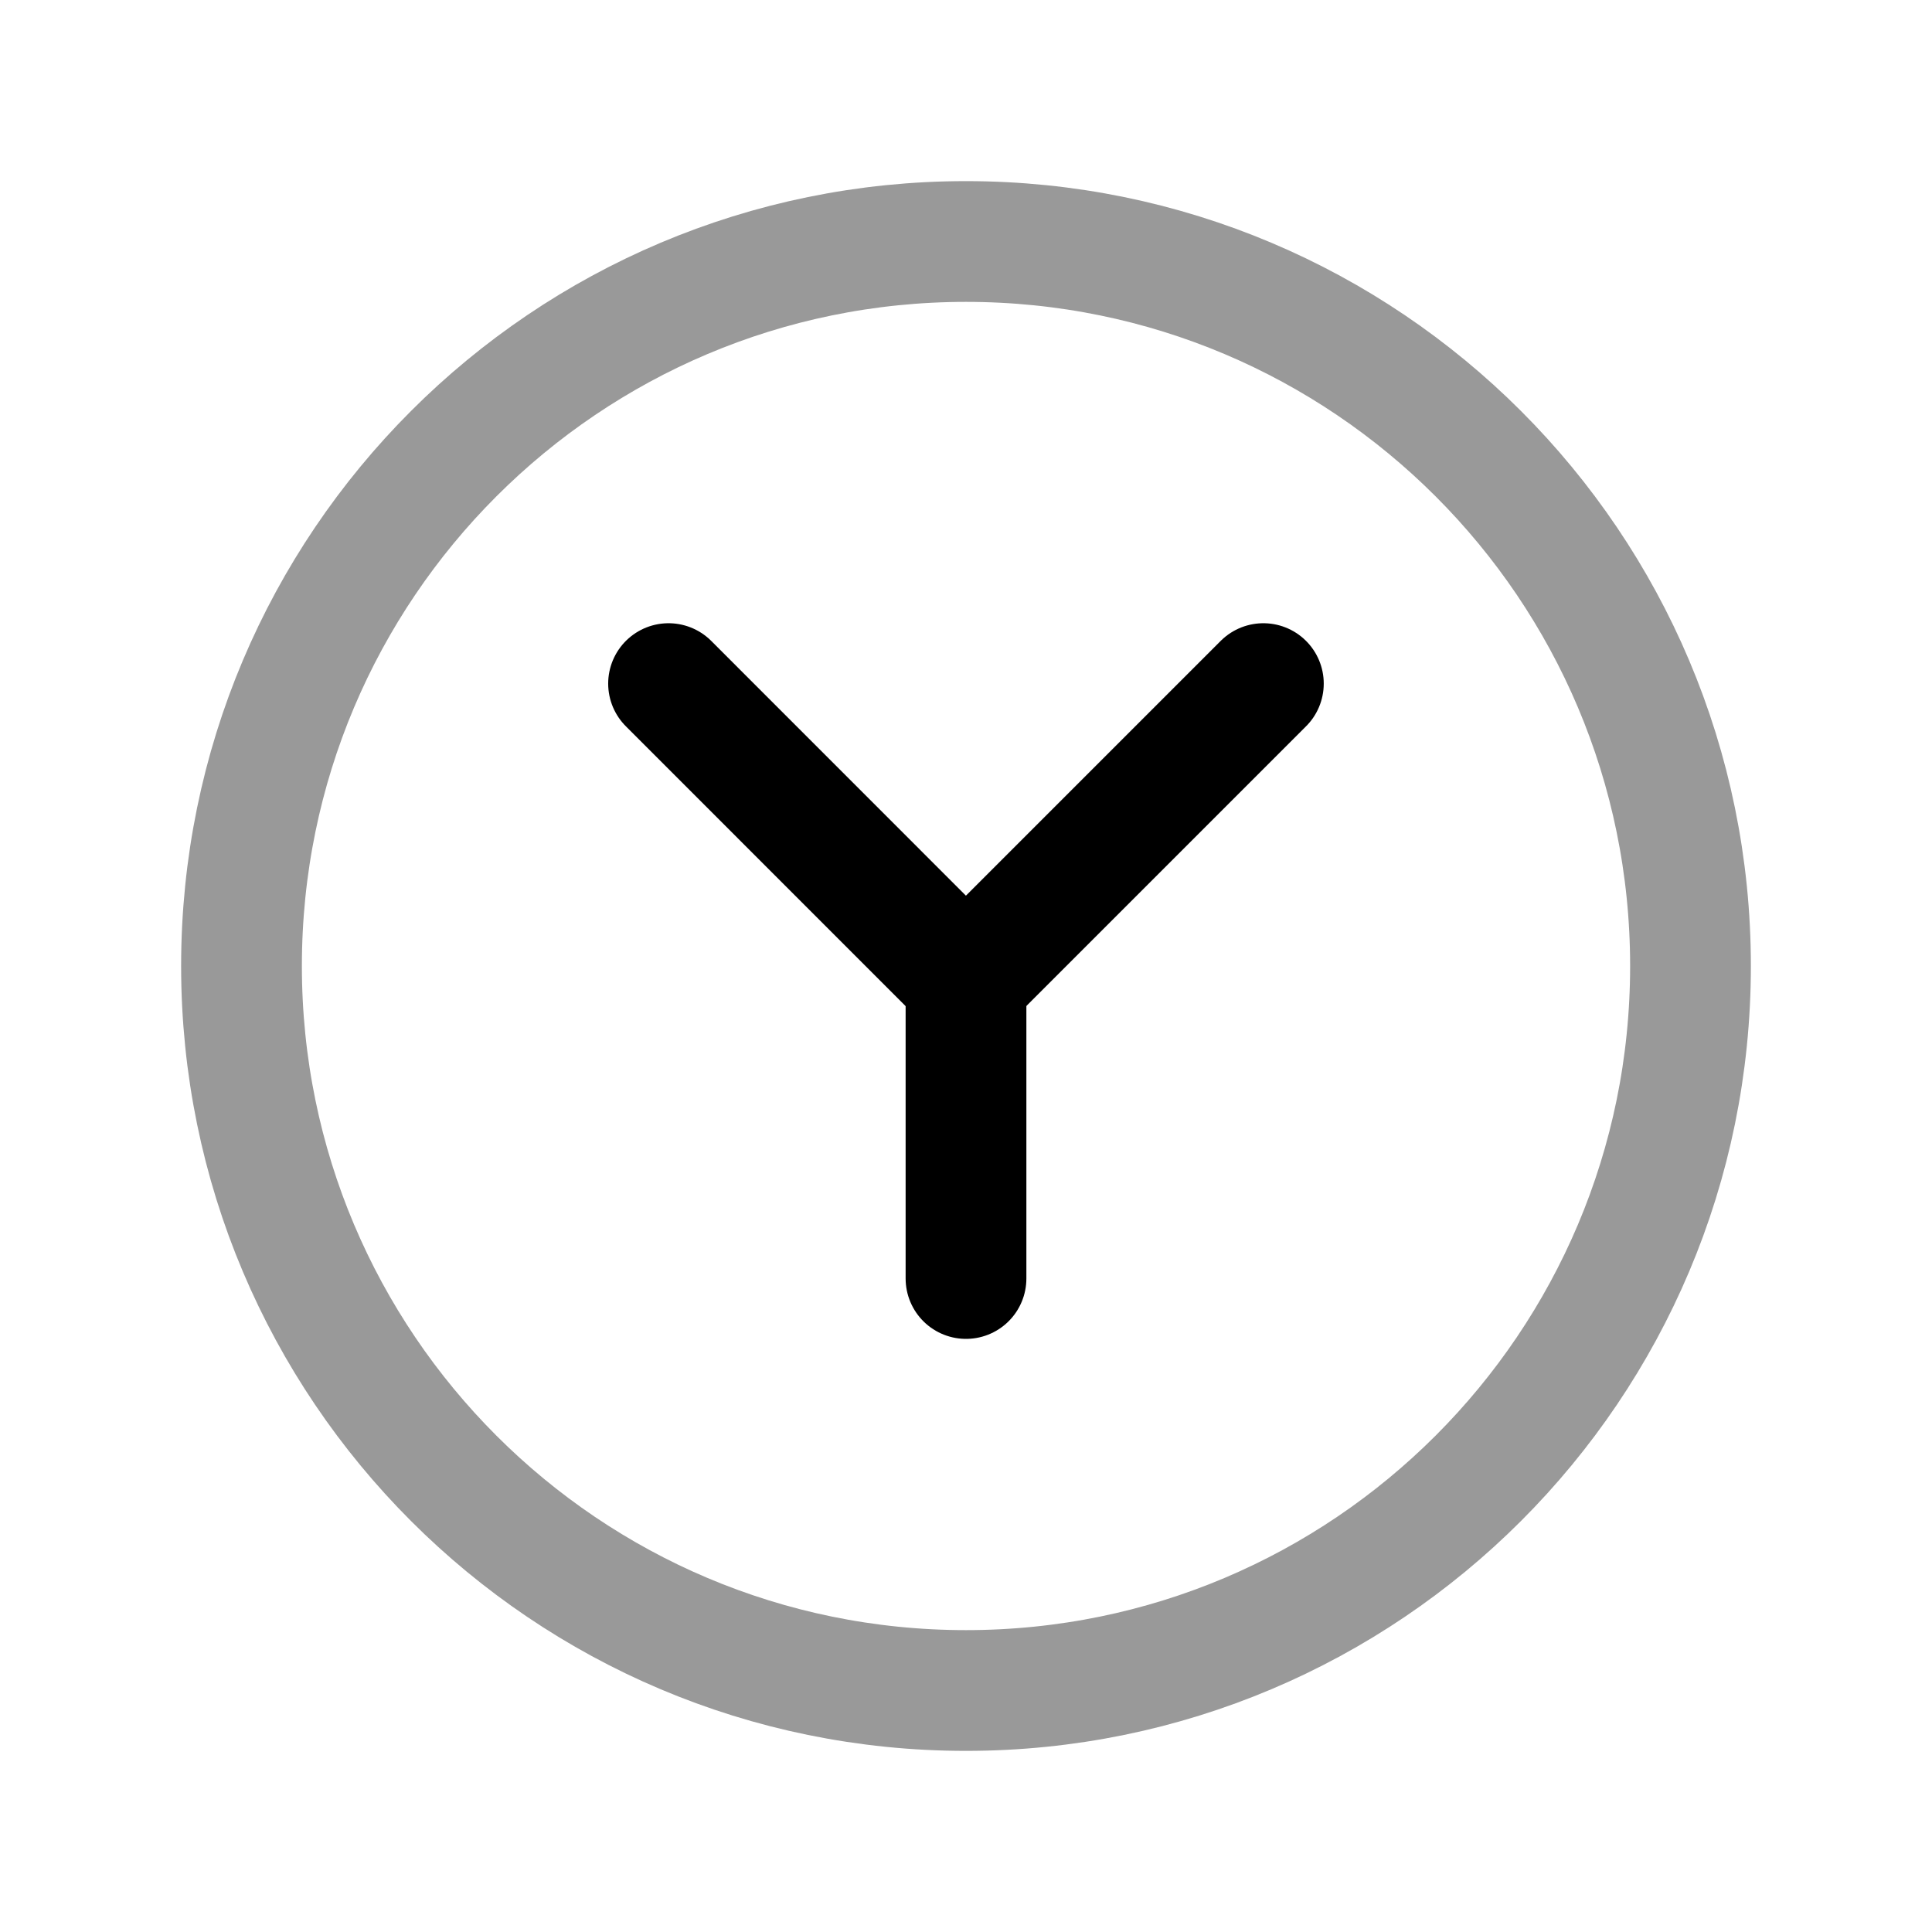 <svg width="24" height="24" viewBox="0 0 24 24" fill="none" xmlns="http://www.w3.org/2000/svg">
<path opacity="0.4" d="M12 21C16.971 21 21 16.971 21 12C21 7.029 16.971 3 12 3C7.029 3 3 7.029 3 12C3 16.971 7.029 21 12 21Z" stroke="black" stroke-width="1.5" stroke-linecap="round" stroke-linejoin="round"/>
<path d="M15.694 8.492L11.999 12.187L8.305 8.492" stroke="black" stroke-width="1.5" stroke-linecap="round" stroke-linejoin="round"/>
<path d="M12 15.882V12.188" stroke="black" stroke-width="1.5" stroke-linecap="round" stroke-linejoin="round"/>
</svg>